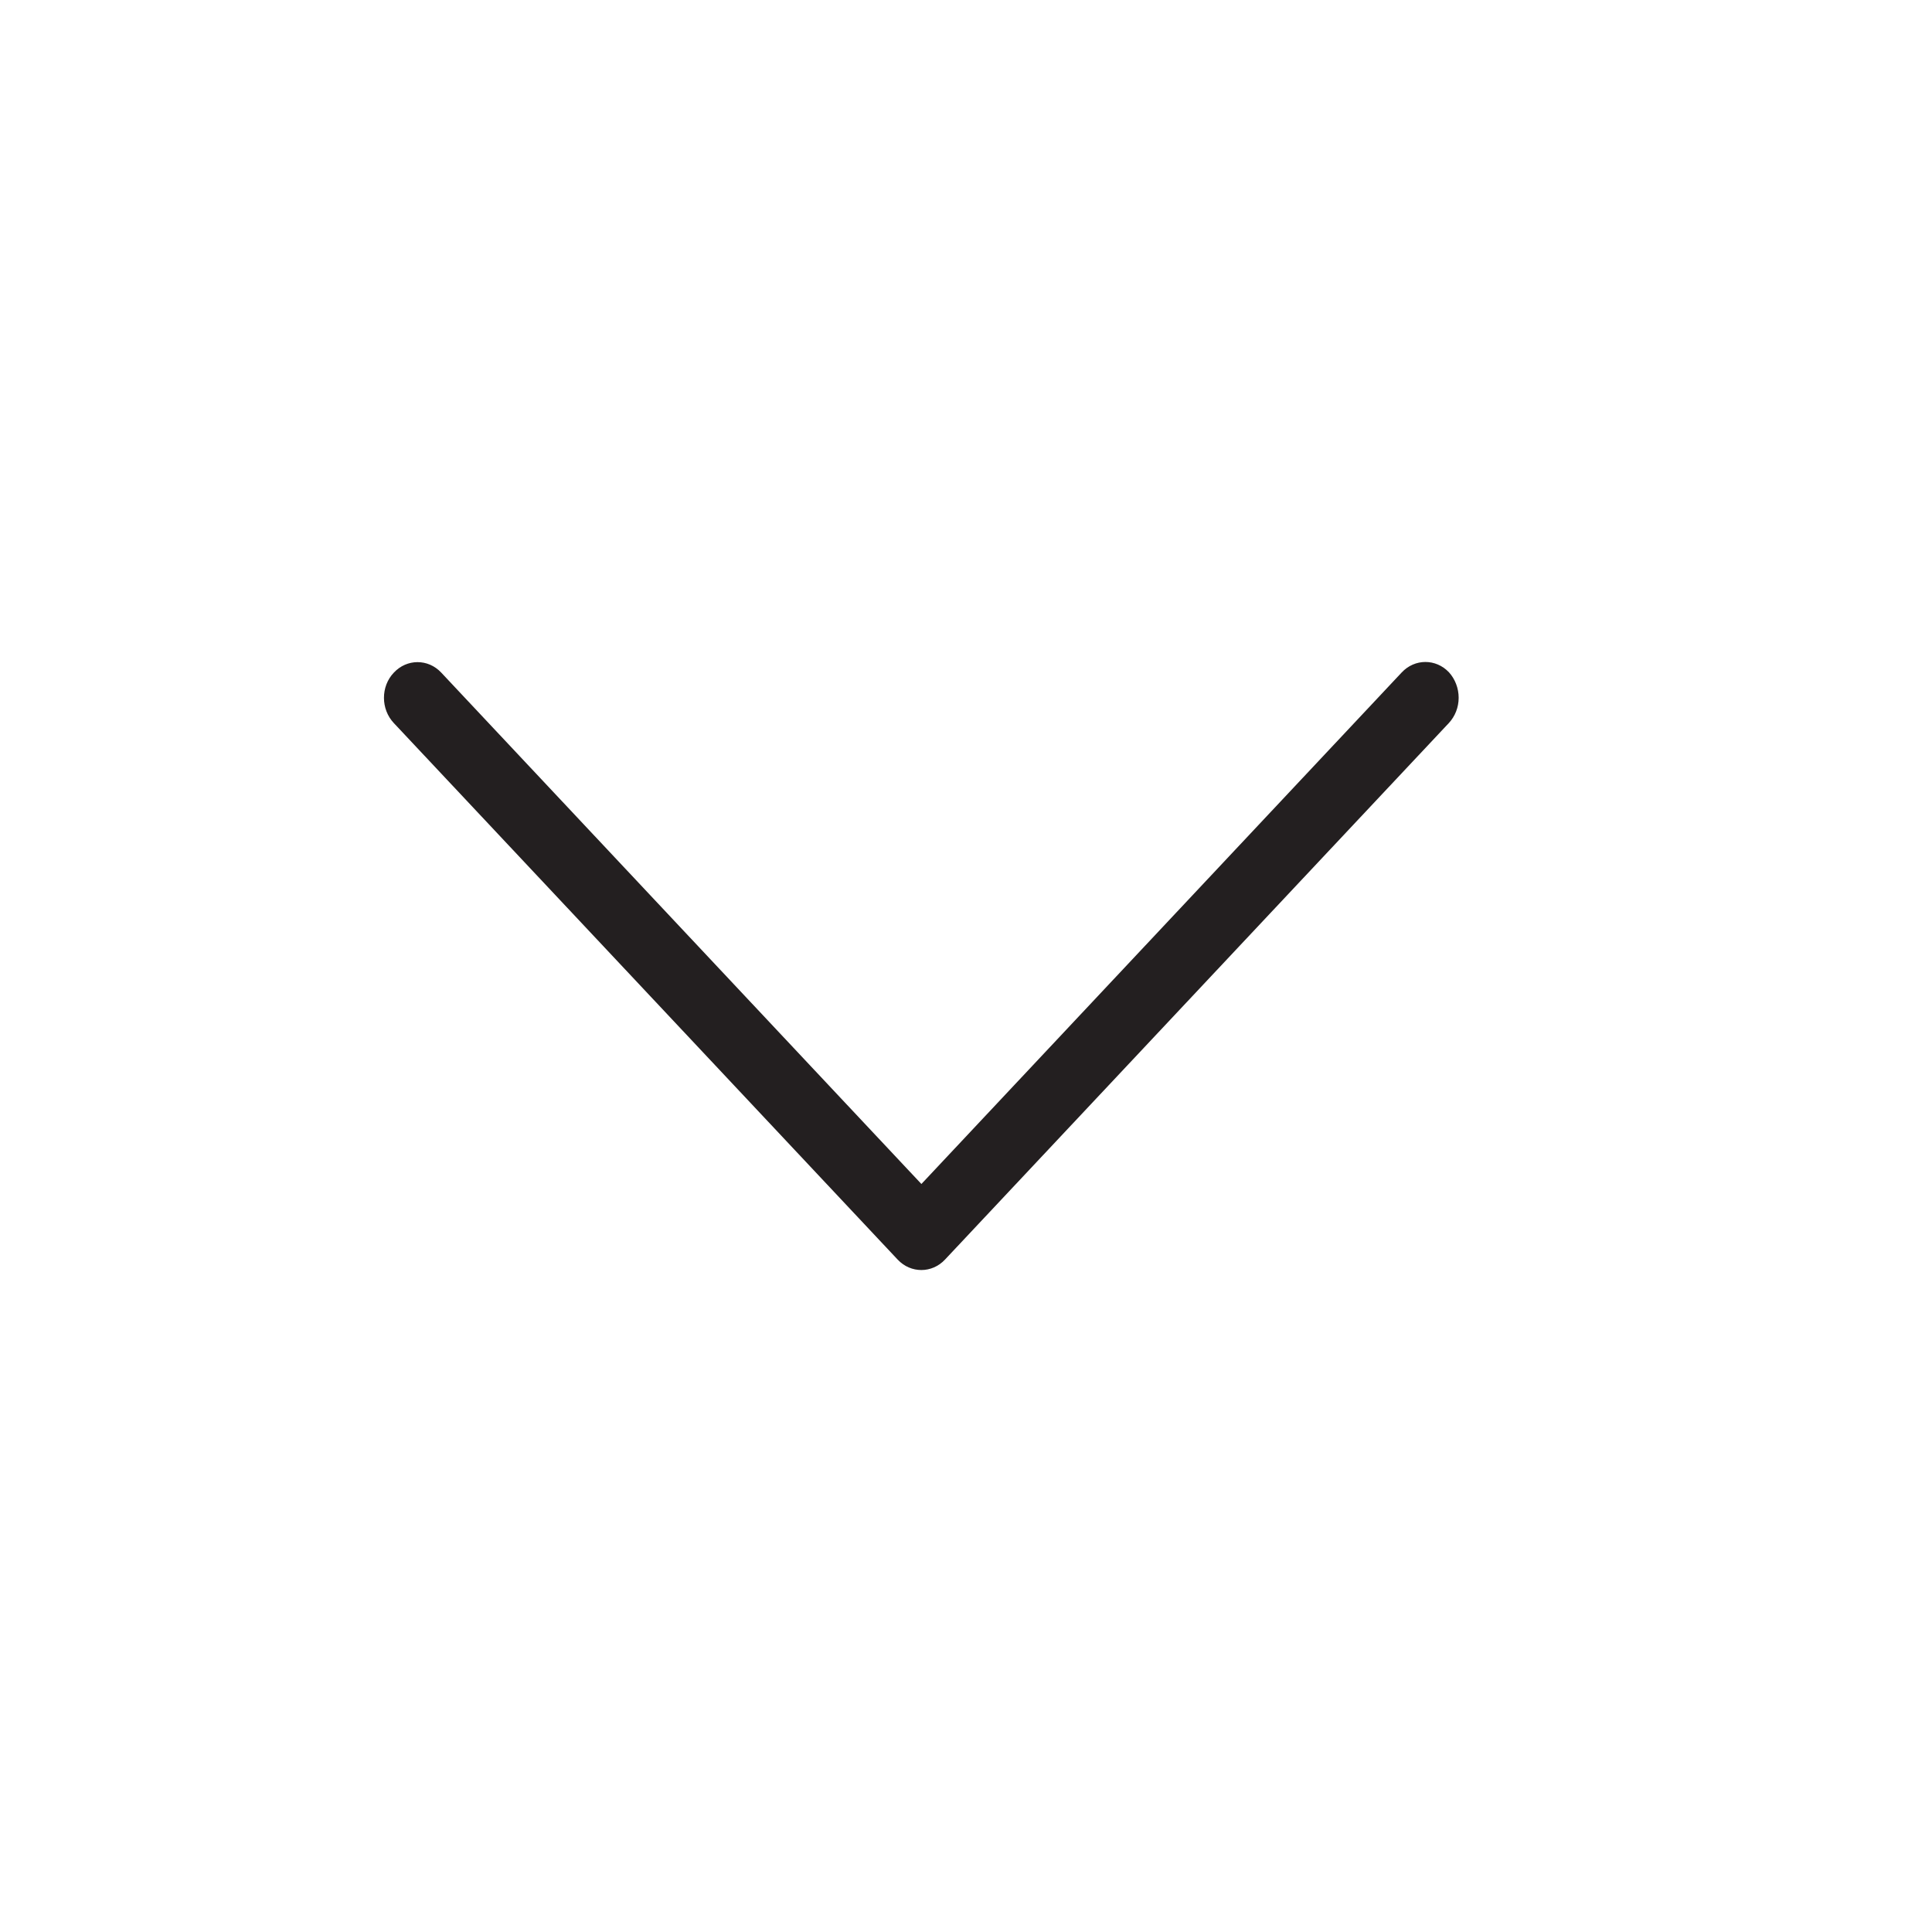 <?xml version="1.0" encoding="utf-8"?>
<!-- Generator: Adobe Illustrator 22.0.1, SVG Export Plug-In . SVG Version: 6.00 Build 0)  -->
<svg version="1.1" id="Layer_1" xmlns="http://www.w3.org/2000/svg" xmlns:xlink="http://www.w3.org/1999/xlink" x="0px" y="0px"
	 viewBox="0 0 1200 1200" style="enable-background:new 0 0 1200 1200;" xml:space="preserve">
<style type="text/css">
	.st0{fill:#231F20;}
</style>
<path class="st0" d="M906,433.4c0,5.9-2.2,11.5-6.1,15.7L587,782.3c-8.1,8.7-21.3,8.7-29.4,0.1c0,0,0,0-0.1-0.1L244.6,449.1
	c-8.1-8.6-8.2-22.7,0-31.3c8.1-8.7,21.3-8.7,29.4-0.1l298.3,317.7l298.3-317.7c8.1-8.7,21.3-8.7,29.4-0.1
	C903.8,421.8,906,427.5,906,433.4L906,433.4z"/>
</svg>

